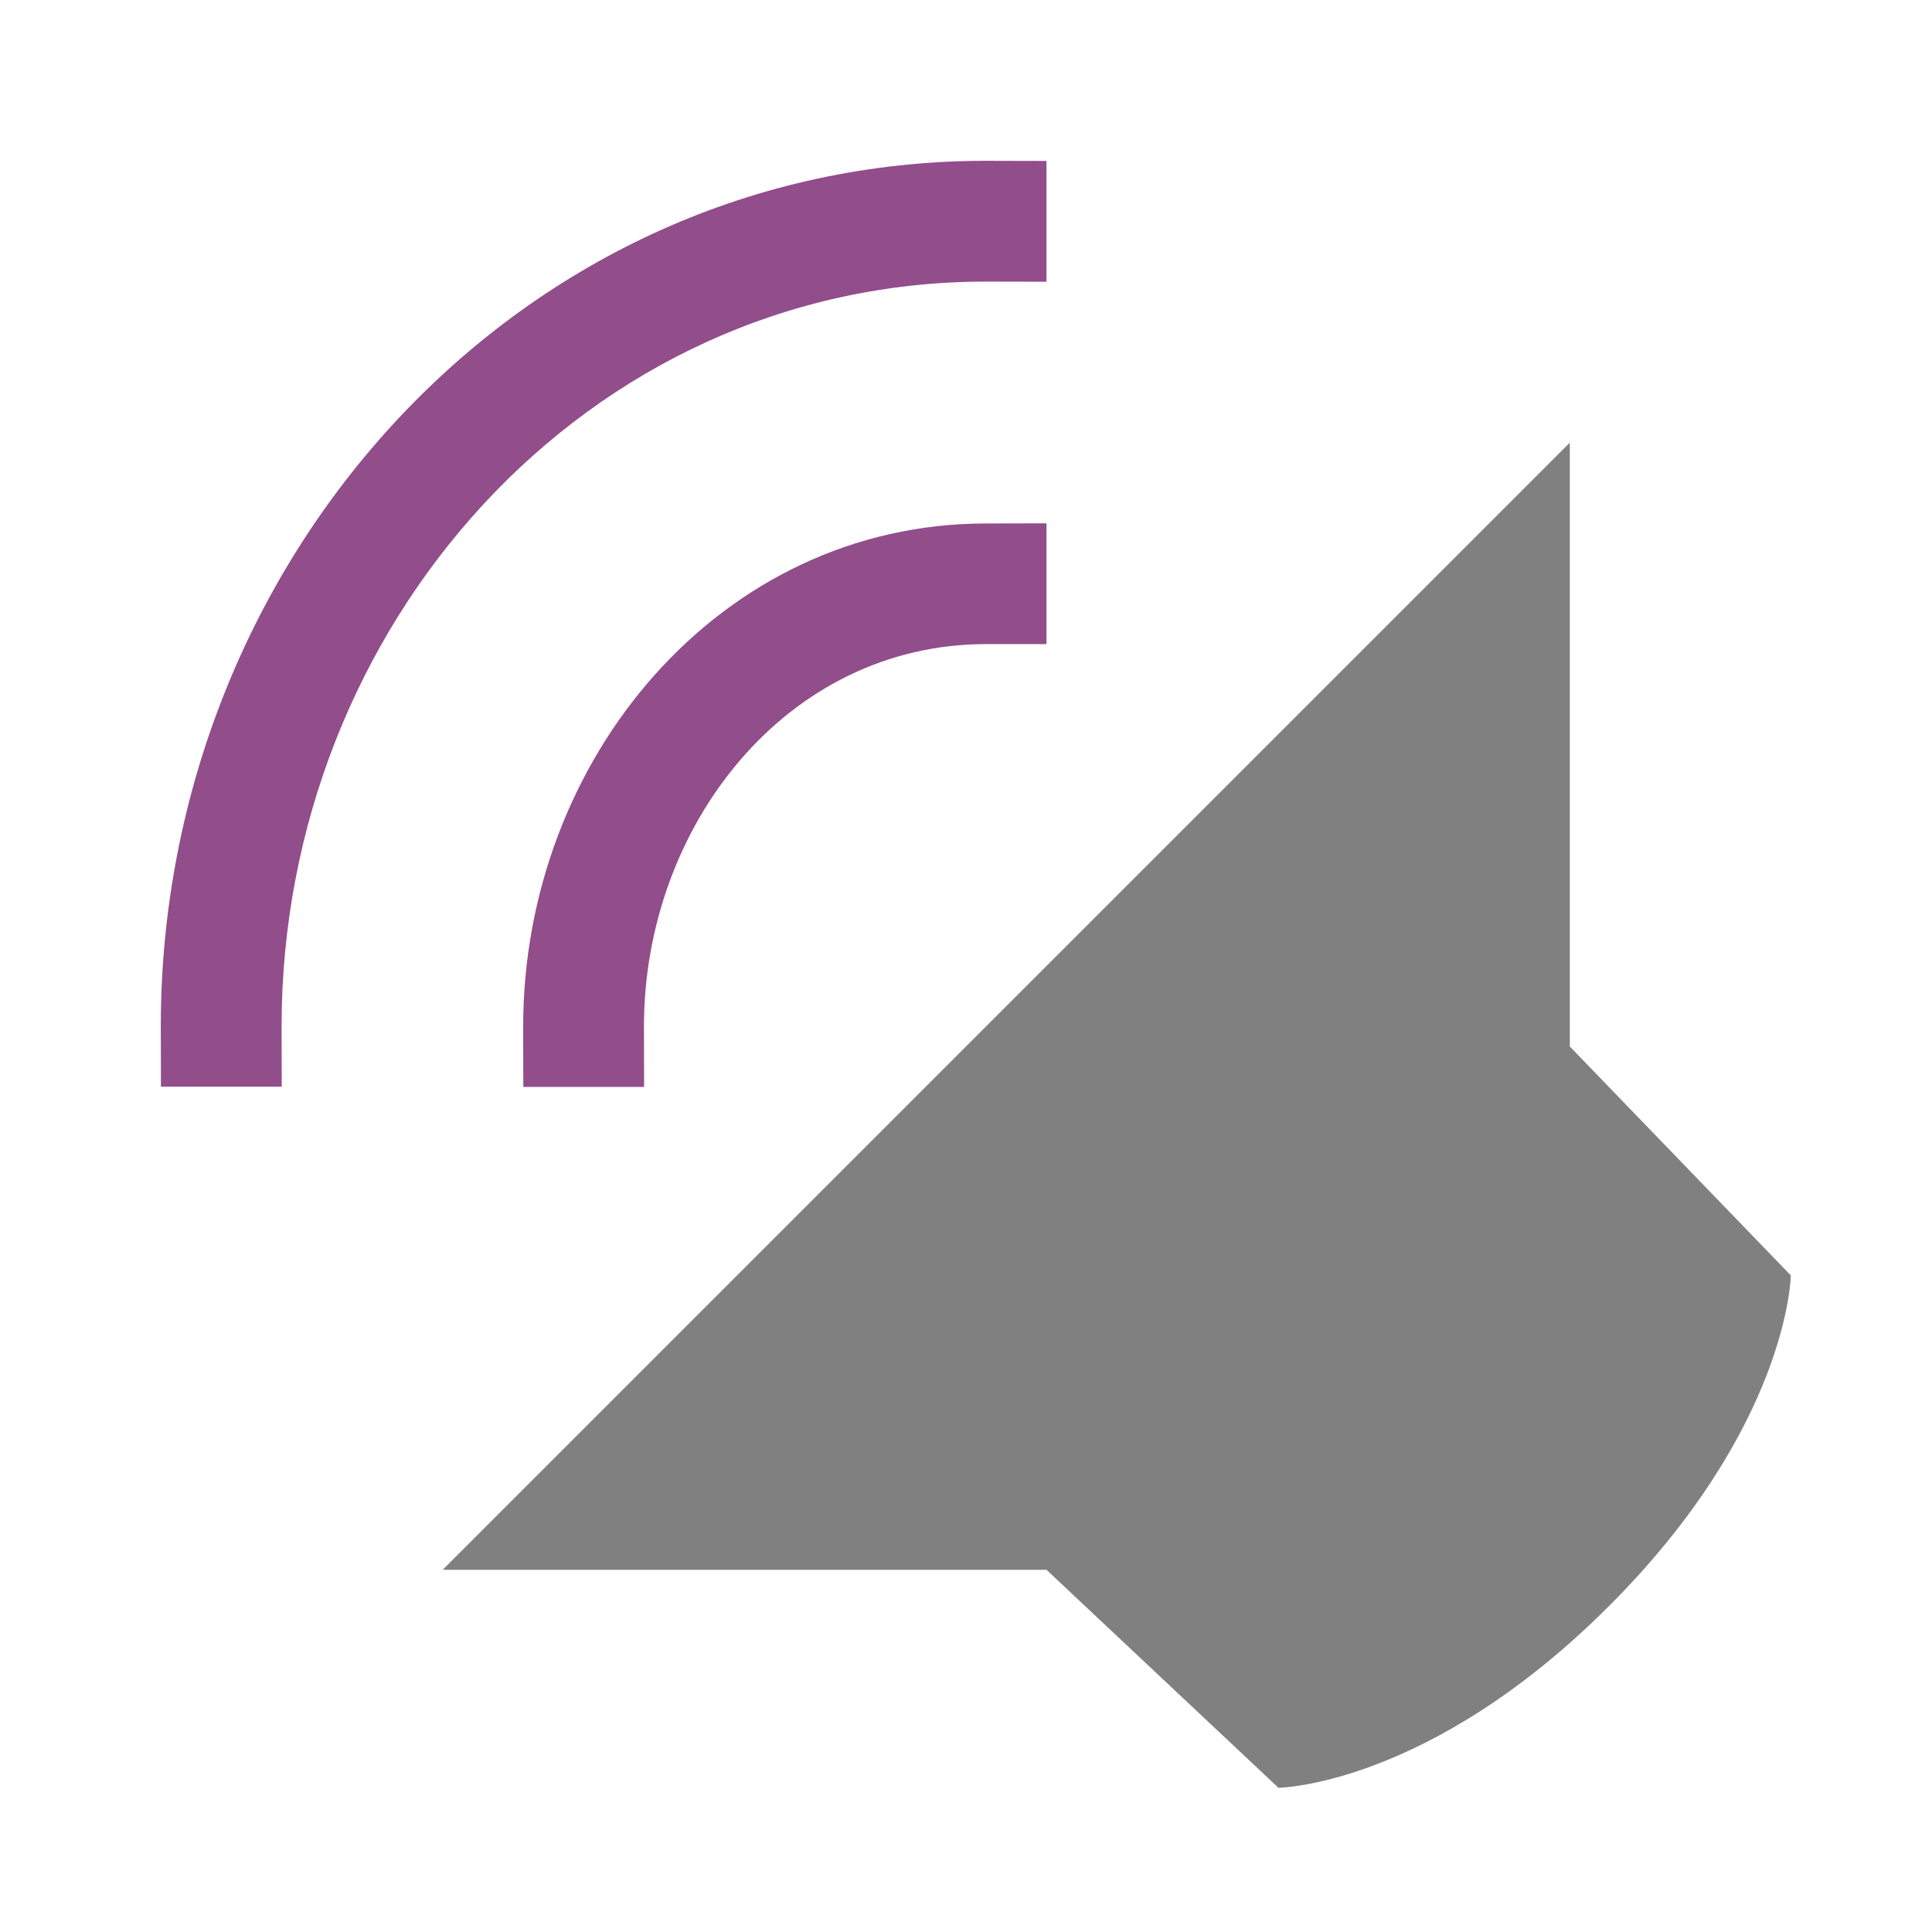 <svg height="48" viewBox="0 0 12.7 12.7" width="48" xmlns="http://www.w3.org/2000/svg"><g stroke-width=".265" transform="translate(0 -284.3)"><path d="m10.319 287.21v3.969l1.453 1.505s-.013.991-1.196 2.174c-1.183 1.183-2.172 1.194-2.172 1.194l-1.525-1.433h-3.969z" fill="#808080"/><g fill="#924d8b"><path d="m6.879 287.74-0.0.794h-.397c-1.315-0-2.249 1.199-2.249 2.514l.001.397h-.794l-.001-.397c0-1.753 1.29-3.307 3.043-3.307z"/><path d="m6.879 285.358v.794l-.397-.001c-2.63-0-4.631 2.265-4.631 4.895l.001.397h-.794l-.001-.397c0-3.068 2.356-5.689 5.424-5.689z"/></g></g></svg>